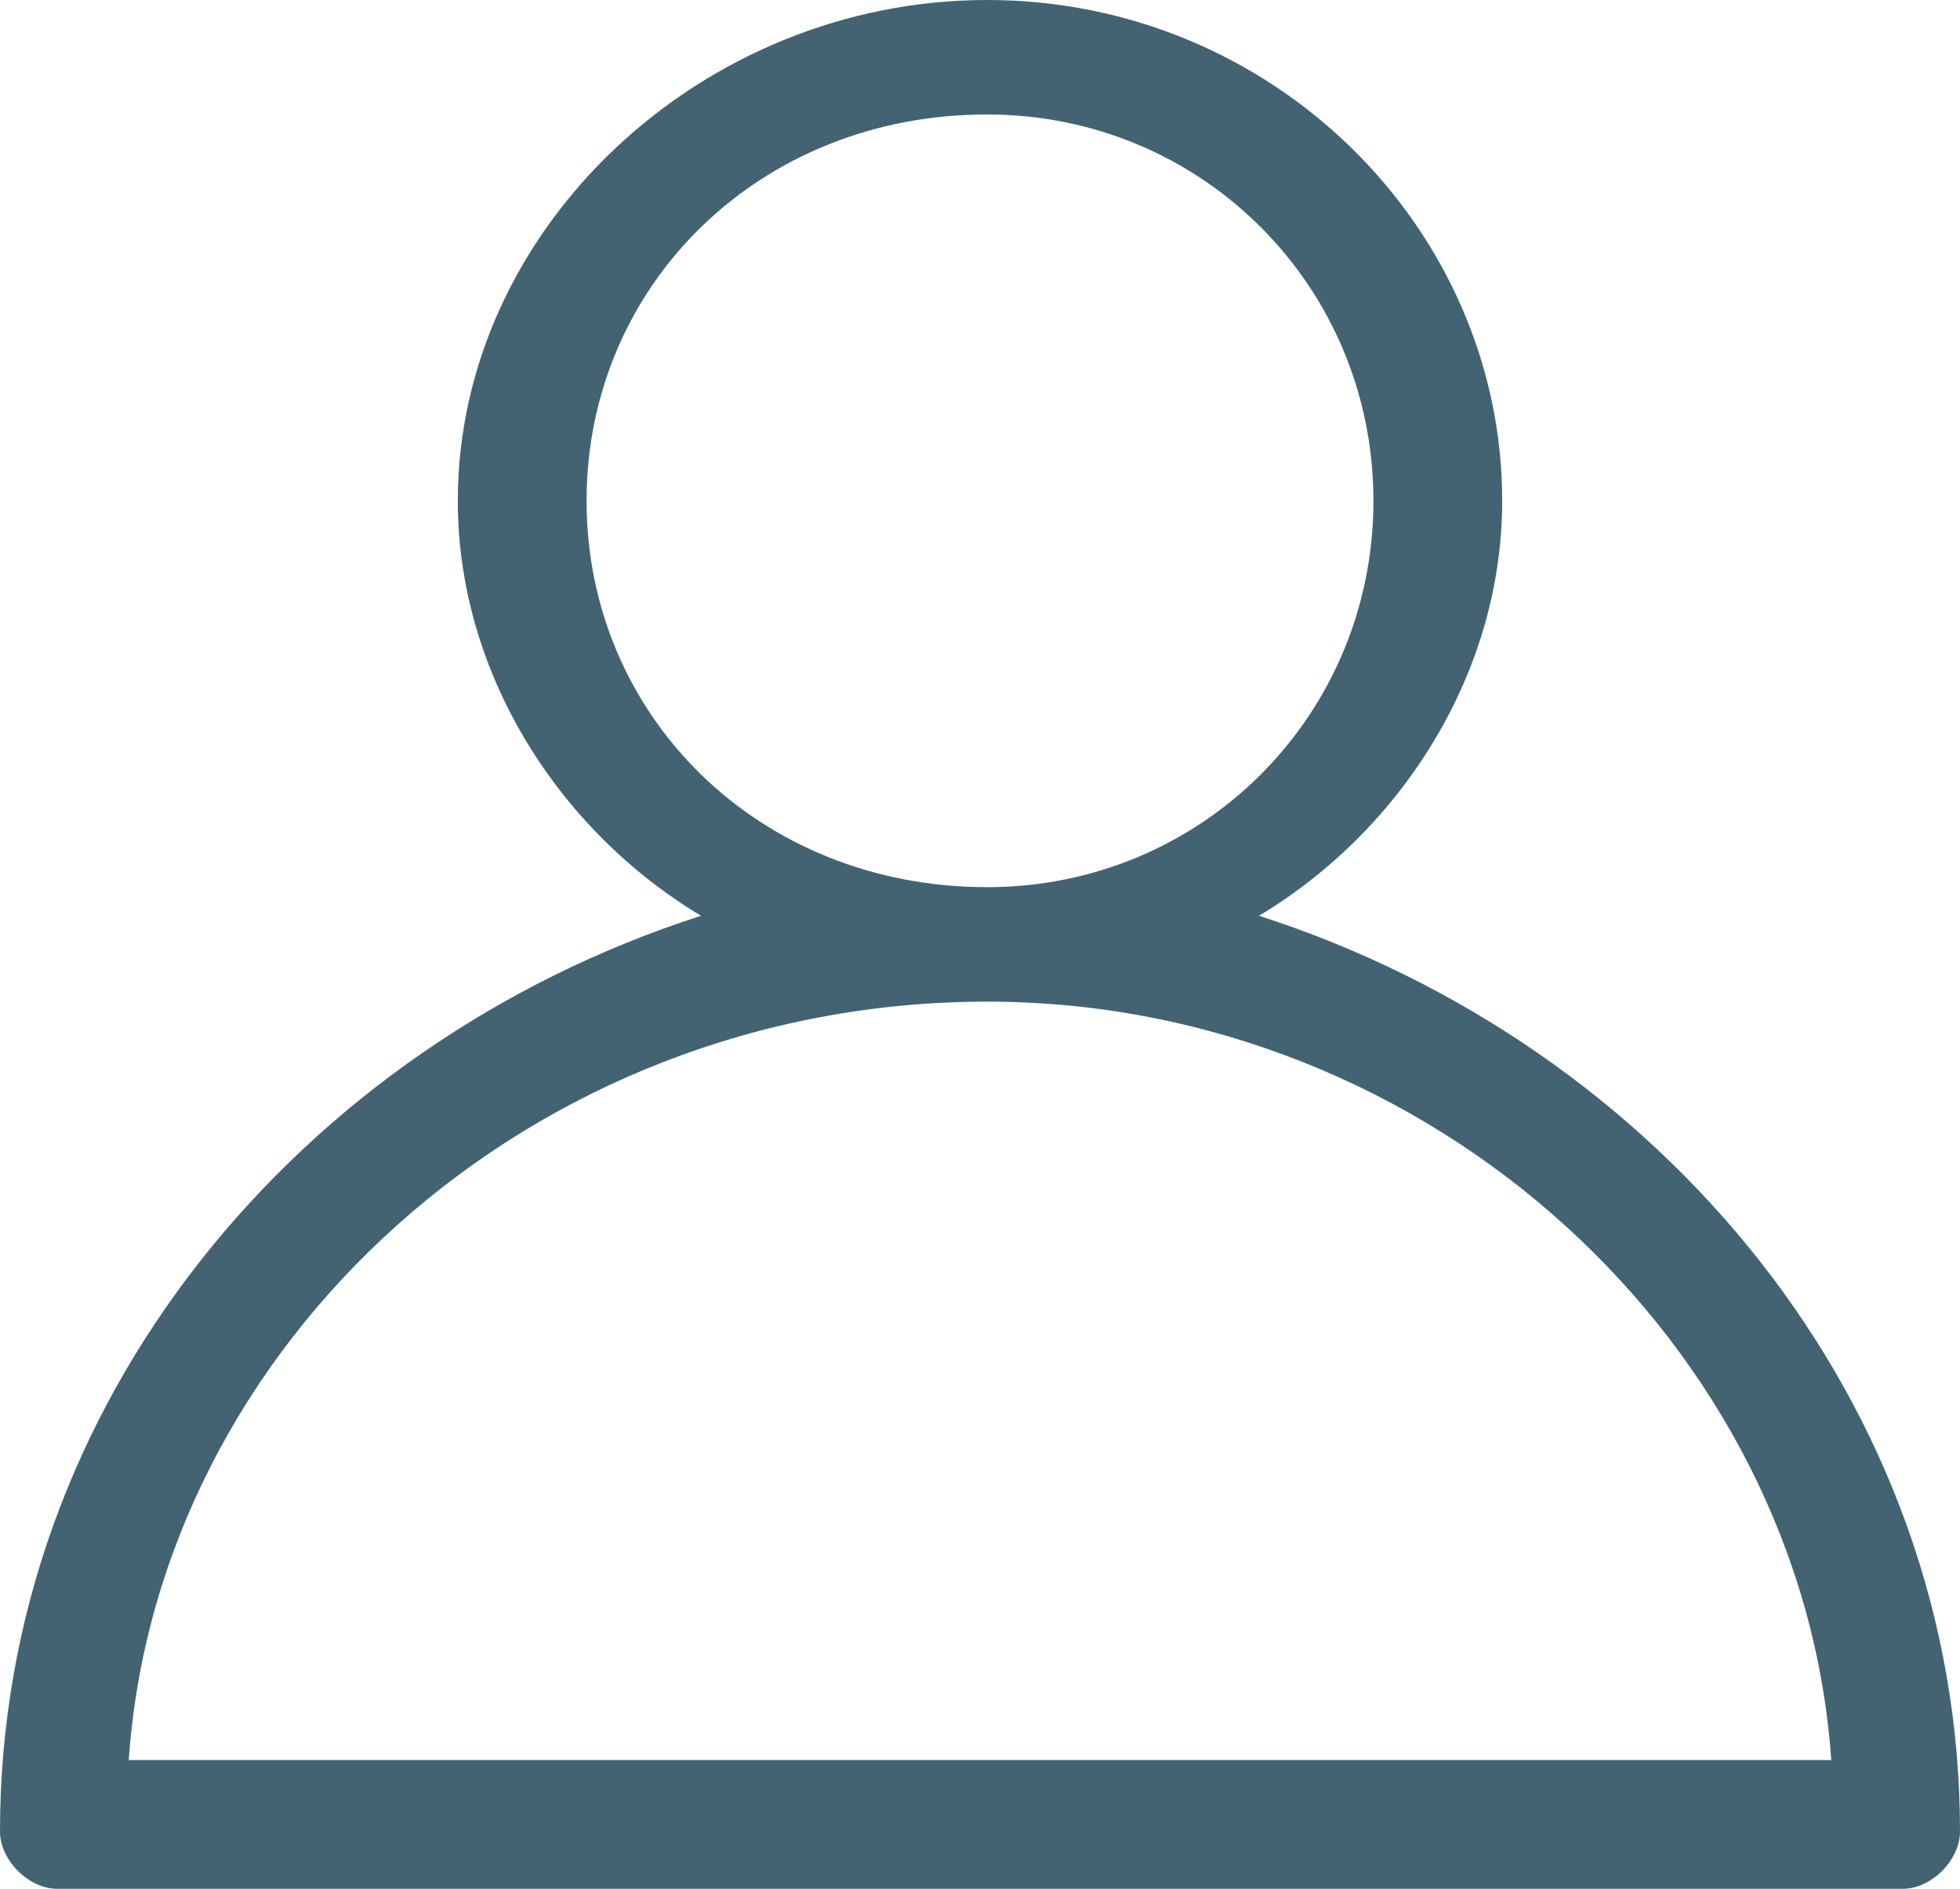 <?xml version="1.0" encoding="UTF-8" standalone="no"?>
<svg
   xmlns:dc="http://purl.org/dc/elements/1.1/"
   xmlns:cc="http://creativecommons.org/ns#"
   xmlns:rdf="http://www.w3.org/1999/02/22-rdf-syntax-ns#"
   xmlns:svg="http://www.w3.org/2000/svg"
   xmlns="http://www.w3.org/2000/svg"
   xmlns:sodipodi="http://sodipodi.sourceforge.net/DTD/sodipodi-0.dtd"
   xmlns:inkscape="http://www.inkscape.org/namespaces/inkscape"
   inkscape:version="1.0 (4035a4fb49, 2020-05-01)"
   sodipodi:docname="user.svg"
   id="svg7"
   height="13.2"
   width="13.7"
   viewBox="0 0 13.7 13.2"
   version="1.2">
  <defs
     id="defs11" />
  <sodipodi:namedview
     inkscape:current-layer="svg7"
     inkscape:window-maximized="1"
     inkscape:window-y="-8"
     inkscape:window-x="-8"
     inkscape:cy="5.3257553"
     inkscape:cx="5.61392"
     inkscape:zoom="47.611336"
     showgrid="false"
     id="namedview9"
     inkscape:window-height="1018"
     inkscape:window-width="1920"
     inkscape:pageshadow="2"
     inkscape:pageopacity="0"
     guidetolerance="10"
     gridtolerance="10"
     objecttolerance="10"
     borderopacity="1"
     bordercolor="#666666"
     pagecolor="#ffffff" />
  <title
     id="title2">Shape 1</title>
  <style
     id="style4">
		.s0 { fill: #436372 } 
	</style>
  <path
     d="M 13.3,13.2 H 0.4 C 0.2,13.2 0,13 0,12.8 0,9.8 2.1,7.3 4.9,6.4 3.9,5.8 3.2,4.7 3.2,3.5 3.2,1.6 4.9,0 6.9,0 c 2,0 3.6,1.6 3.6,3.5 0,1.2 -0.7,2.3 -1.7,2.9 2.8,0.9 4.9,3.4 4.9,6.4 0,0.2 -0.2,0.4 -0.4,0.4 z M 0.9,12.3 H 12.8 C 12.6,9.4 10,7 6.9,7 3.7,7 1.1,9.4 0.9,12.3 Z M 6.9,0.8 C 5.3,0.8 4.1,2 4.1,3.5 4.1,5 5.3,6.2 6.9,6.2 8.4,6.2 9.6,5 9.6,3.5 9.6,2 8.4,0.8 6.9,0.8 Z"
     class="s0"
     fill-rule="evenodd"
     id="Shape 1" />
</svg>

